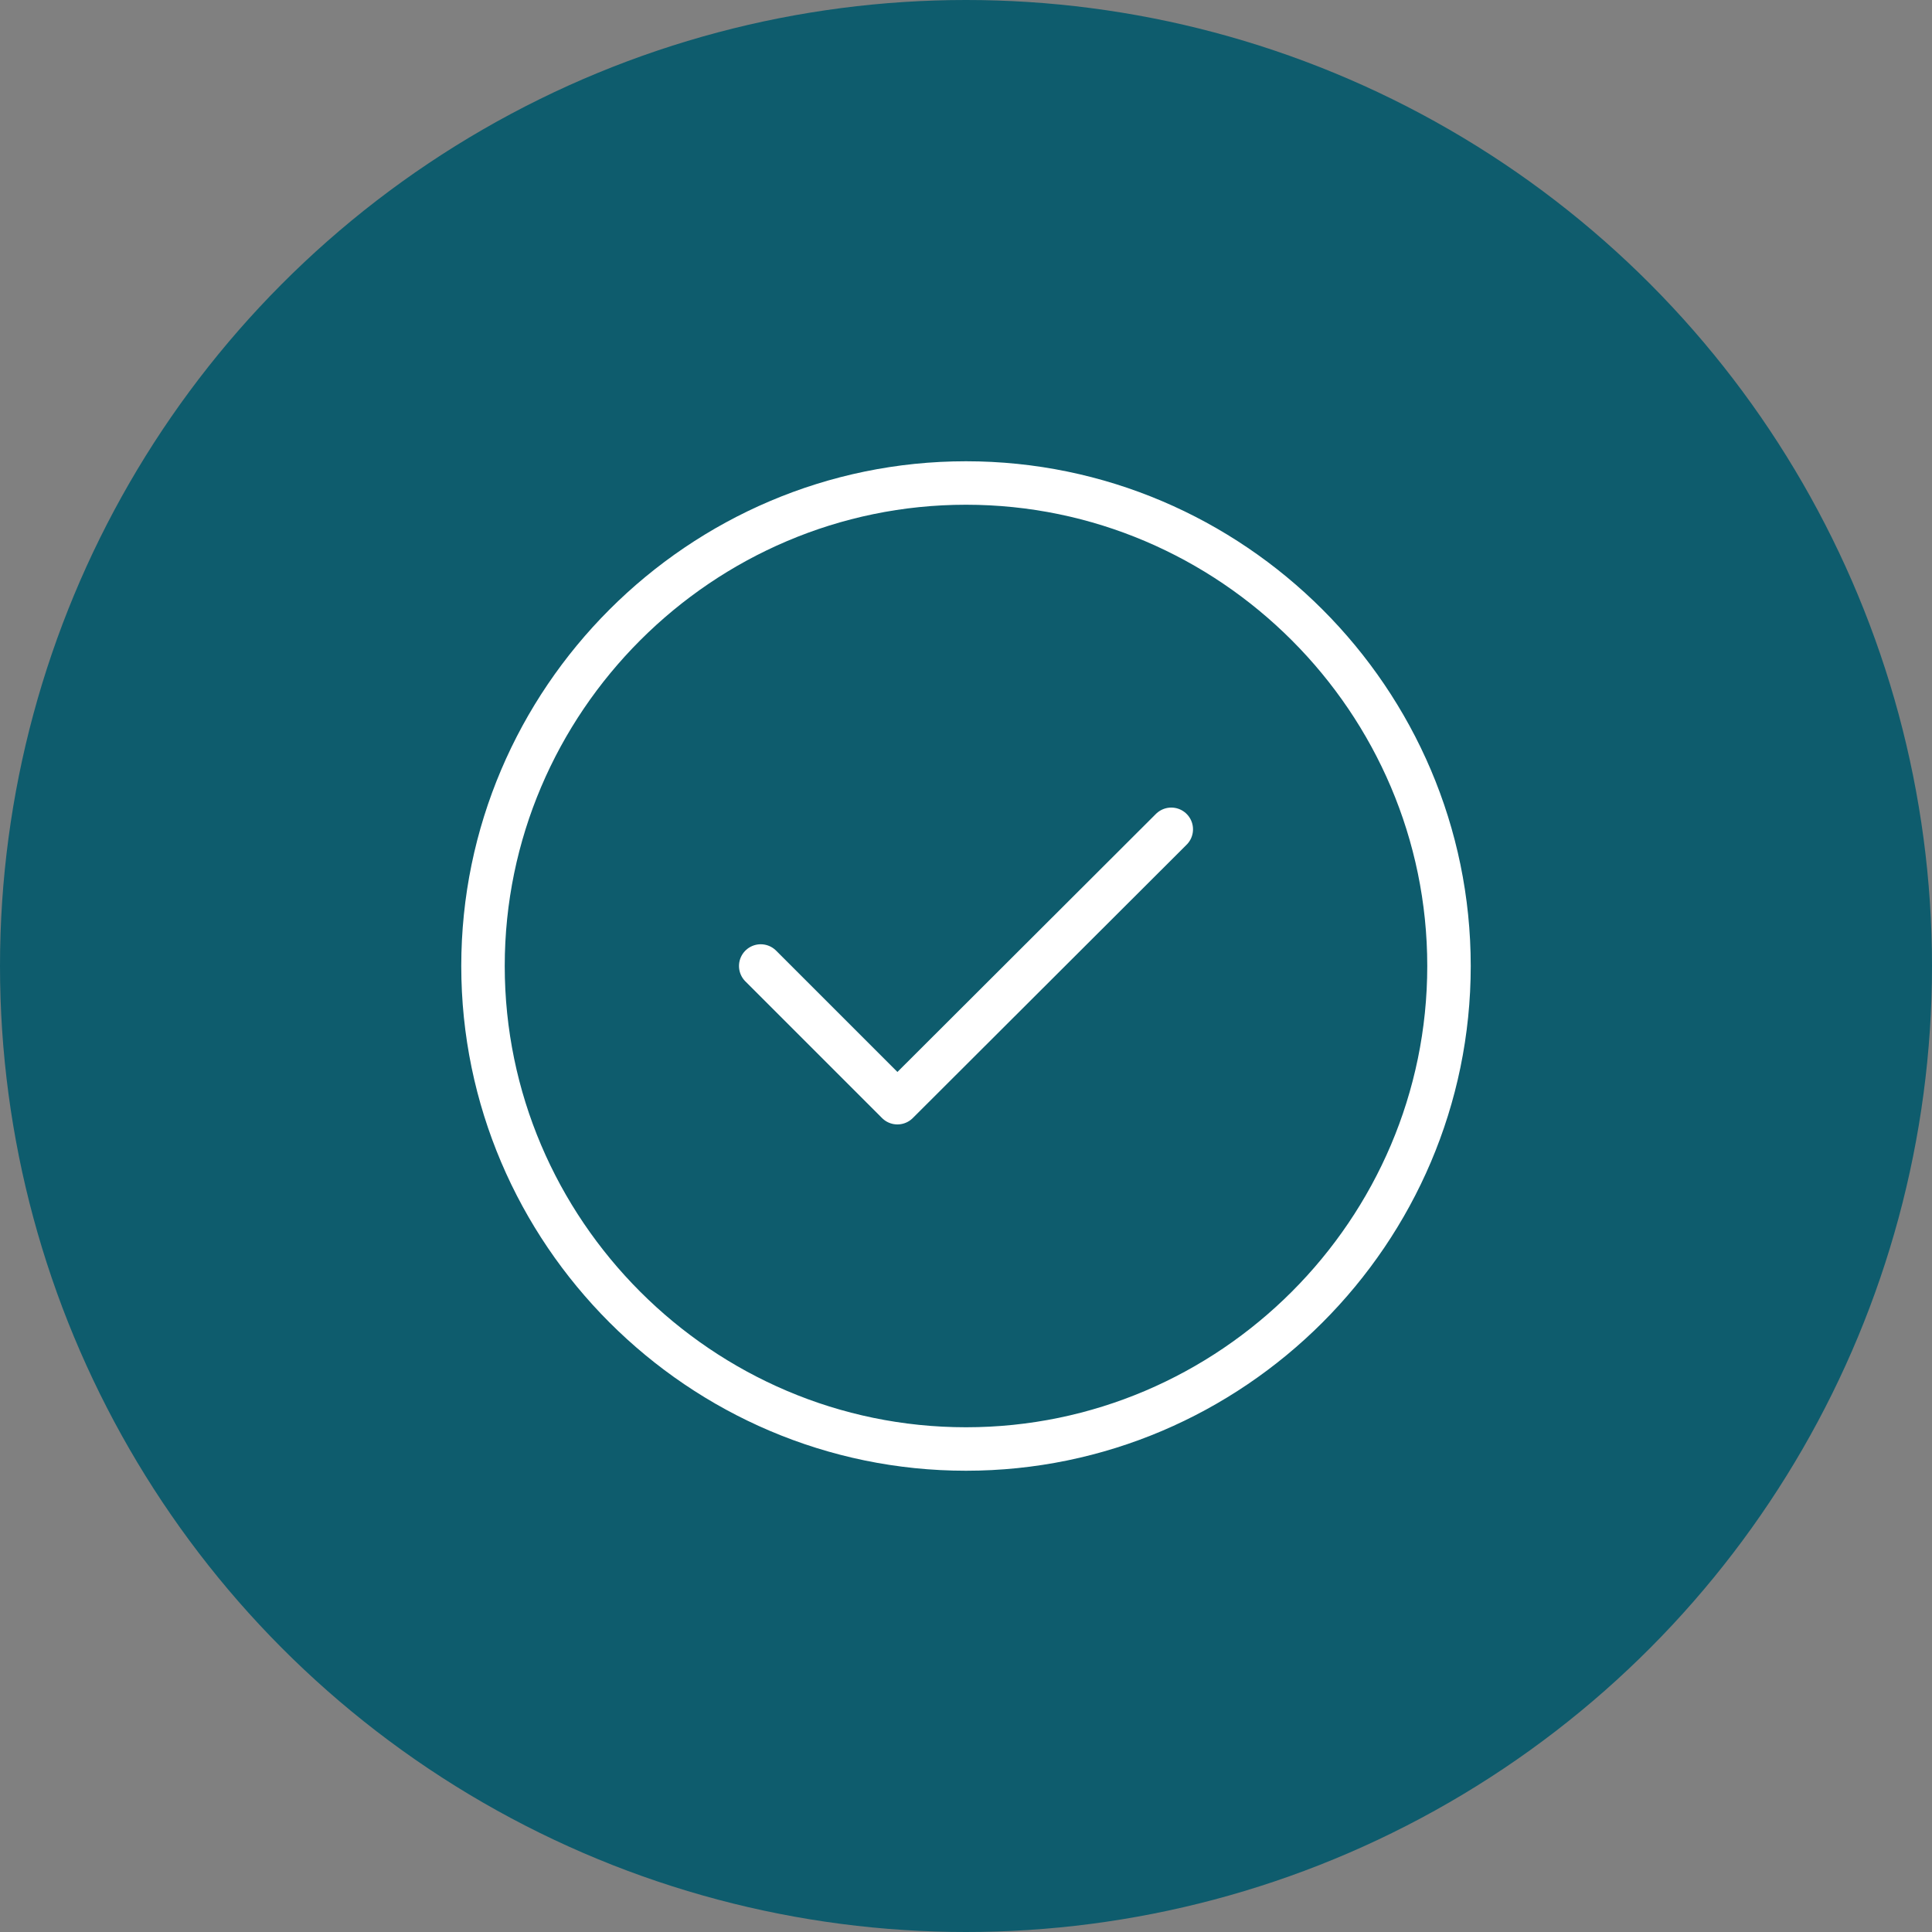 <svg width="80" height="80" viewBox="0 0 80 80" fill="none" xmlns="http://www.w3.org/2000/svg">
<rect x="0" y="0" width="80" height="80" fill="#808080" stroke="none"/>
<circle cx="40" cy="40" r="40" fill="#0E5C6D"/>
<path d="M40 60C51 60 60 51 60 40C60 29 51 20 40 20C29 20 20 29 20 40C20 51 29 60 40 60Z" stroke="white" stroke-width="1.8" stroke-linecap="round" stroke-linejoin="round"/>
<path d="M31.5 40L37.16 45.66L48.5 34.34" stroke="white" stroke-width="1.8" stroke-linecap="round" stroke-linejoin="round"/>
</svg>
